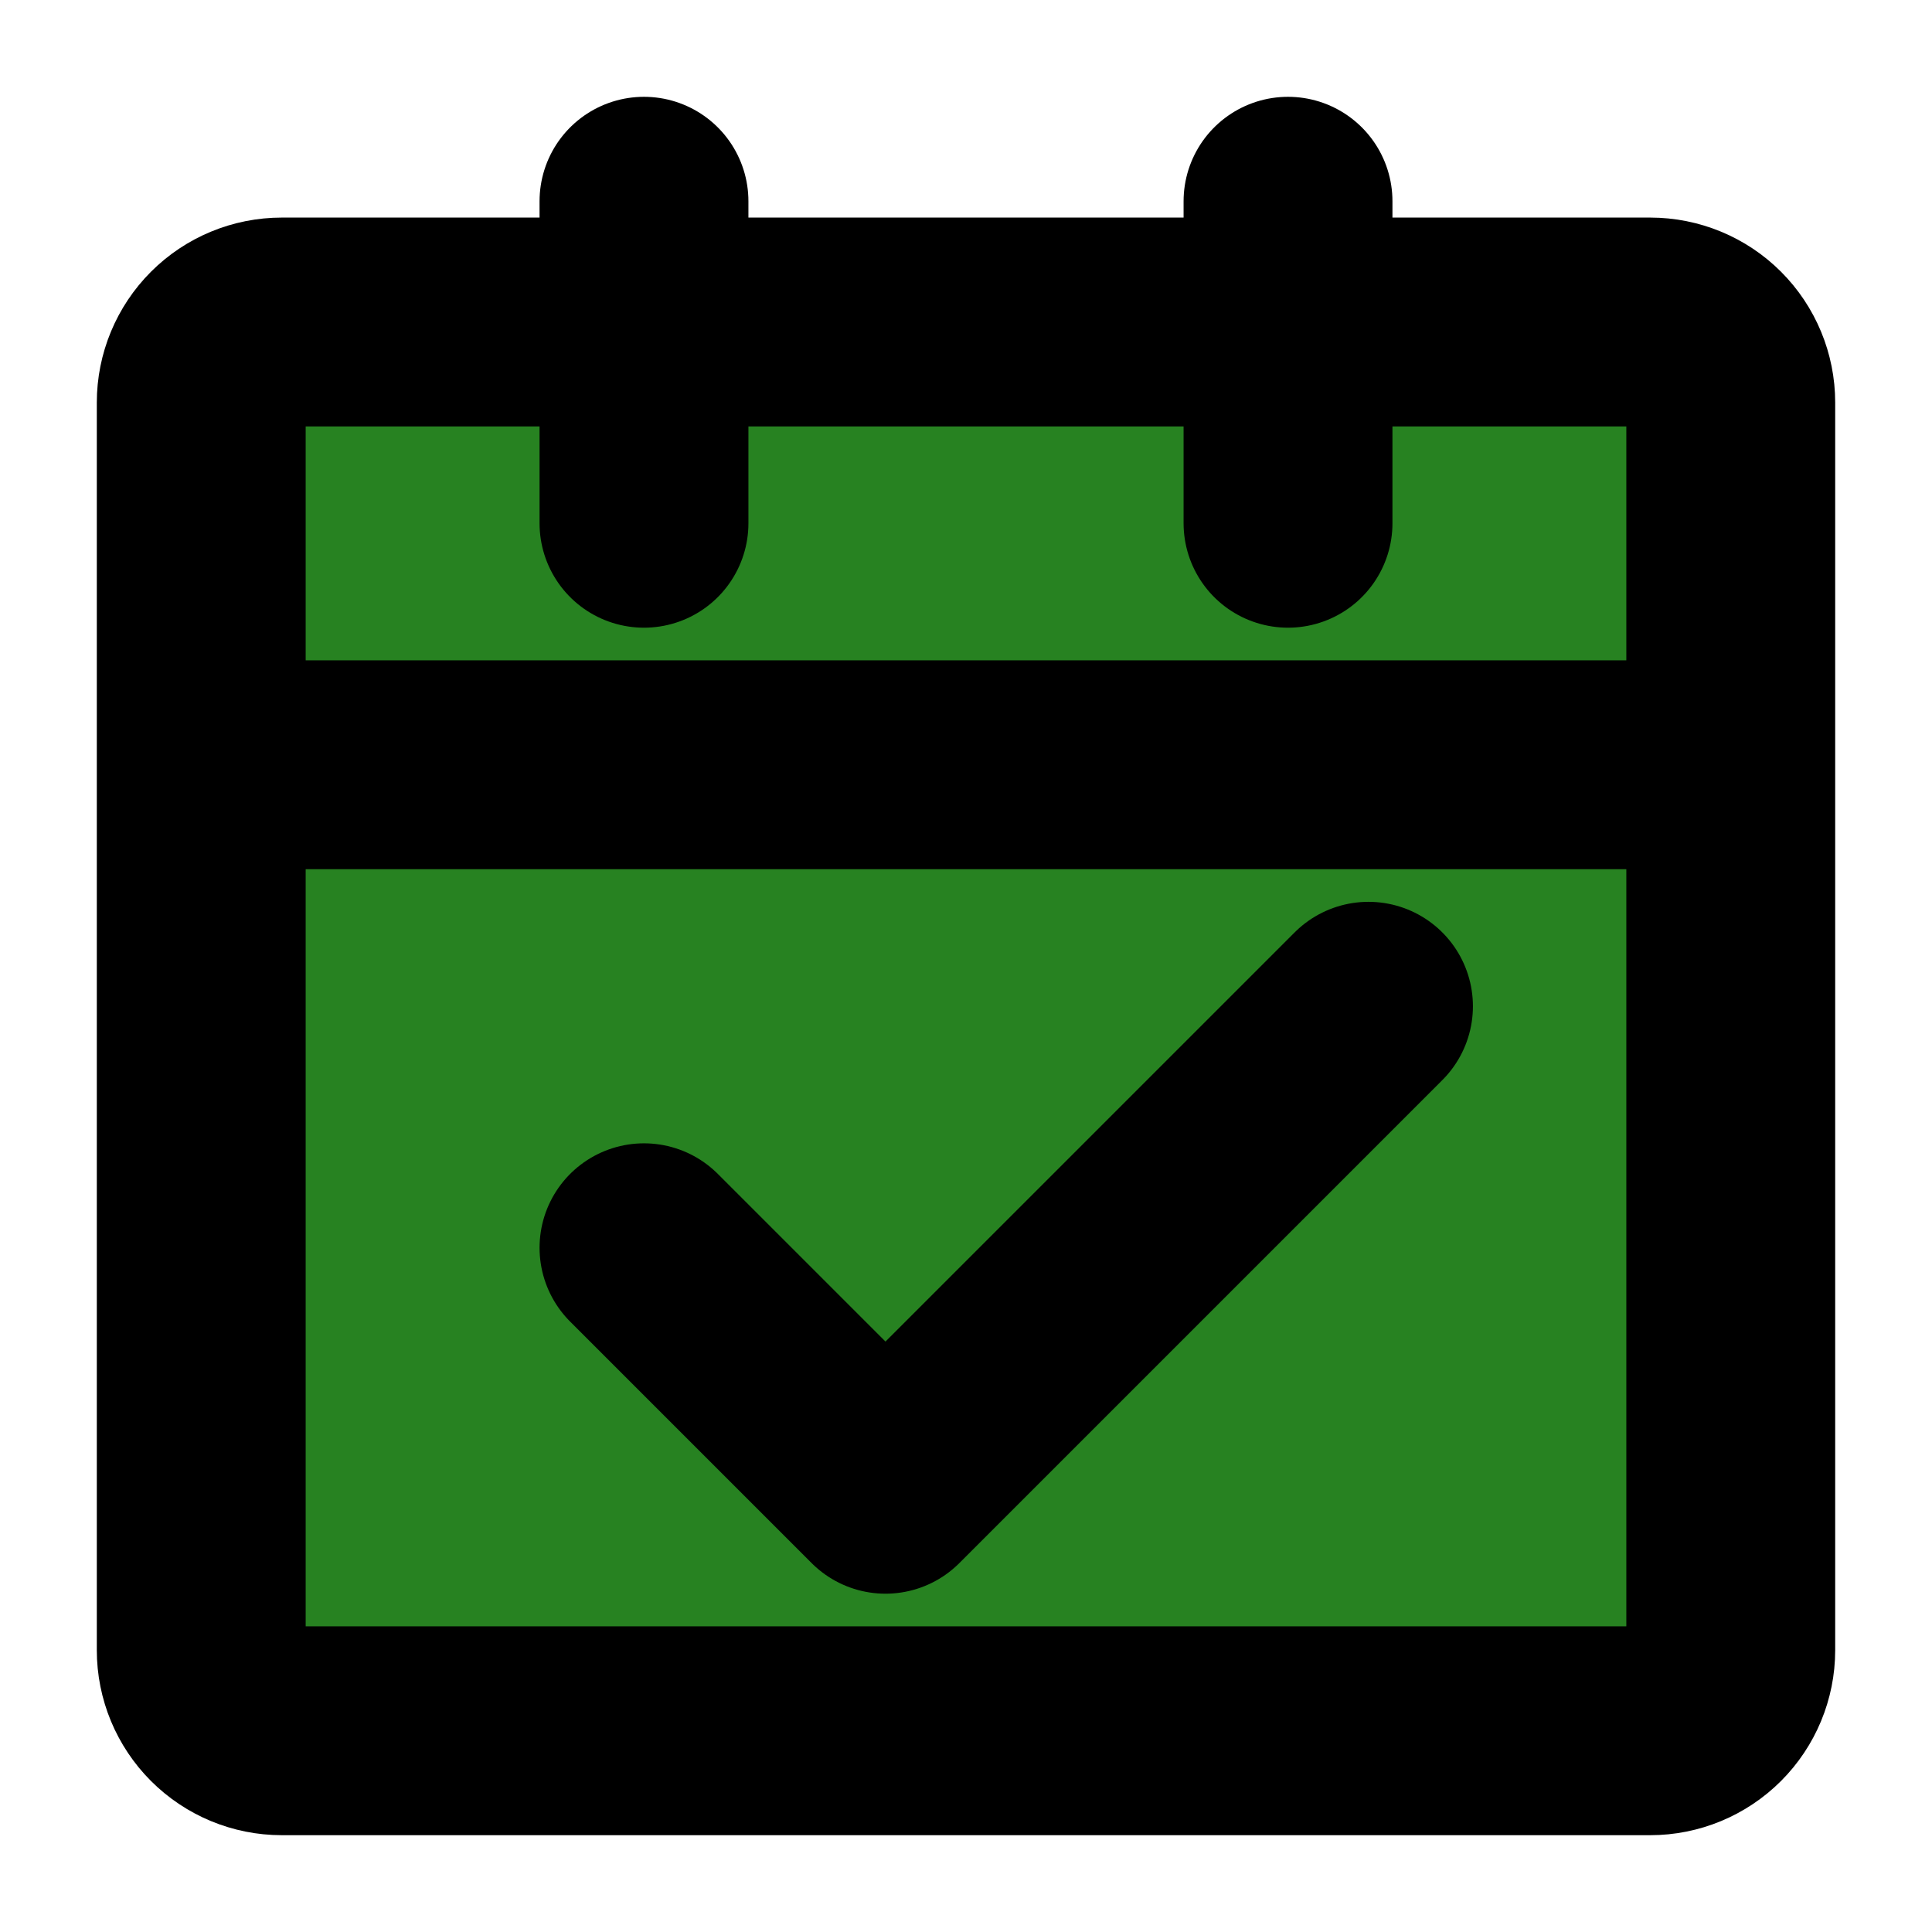 <svg width="37" height="37" viewBox="0 0 37 37" fill="none" xmlns="http://www.w3.org/2000/svg">
<path d="M3.854 14.646H33.146V31.604C33.146 32.013 32.983 32.405 32.694 32.694C32.405 32.983 32.013 33.146 31.604 33.146H5.396C4.987 33.146 4.595 32.983 4.306 32.694C4.017 32.405 3.854 32.013 3.854 31.604V14.646ZM3.854 7.708C3.854 7.3 4.017 6.907 4.306 6.618C4.595 6.329 4.987 6.167 5.396 6.167H31.604C32.013 6.167 32.405 6.329 32.694 6.618C32.983 6.907 33.146 7.3 33.146 7.708V14.646H3.854V7.708Z" fill="#278221" stroke="black" stroke-width="4" stroke-linejoin="round"/>
<path d="M12.333 23.896L16.958 28.521L26.208 19.271" fill="#278221"/>
<path d="M12.333 23.896L16.958 28.521L26.208 19.271" stroke="black" stroke-width="4" stroke-linecap="round" stroke-linejoin="round"/>
<path d="M12.333 3.854V10.021V3.854ZM24.667 3.854V10.021V3.854Z" fill="#278221"/>
<path d="M12.333 3.854V10.021M24.667 3.854V10.021" stroke="black" stroke-width="4" stroke-linecap="round"/>
</svg>
